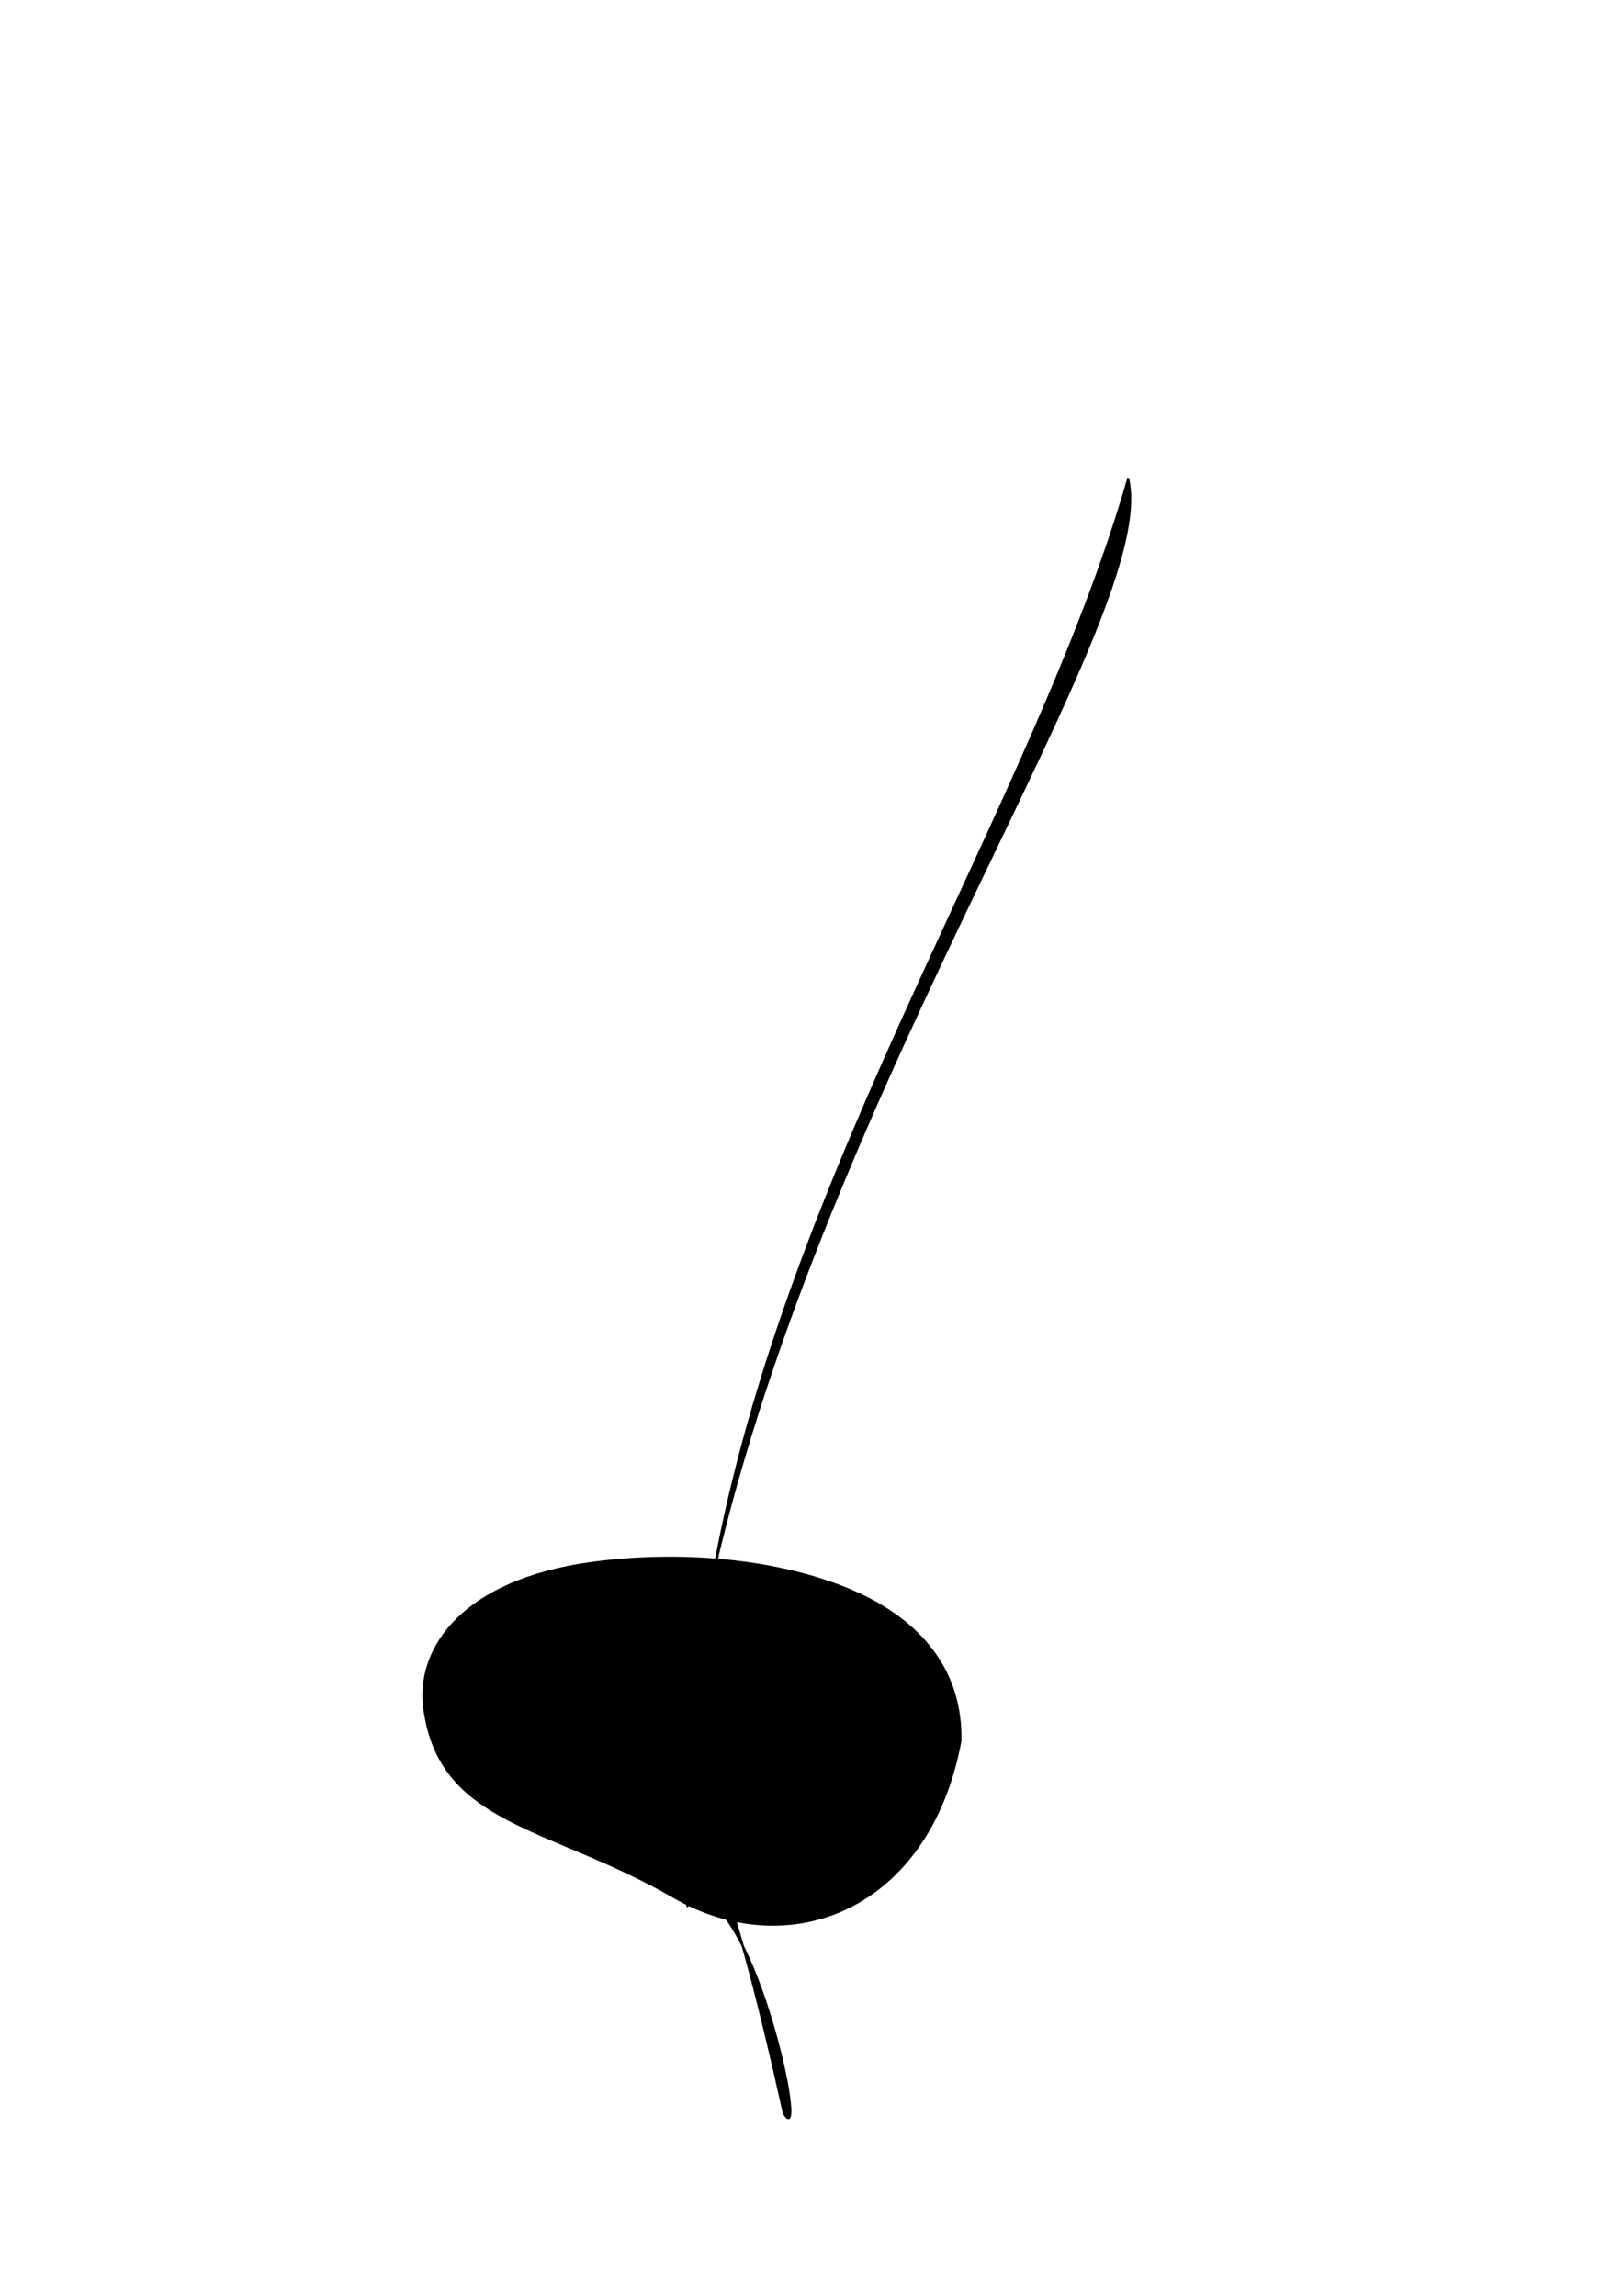 <?xml version="1.0" encoding="UTF-8" standalone="no"?>
<!-- Created with Inkscape (http://www.inkscape.org/) -->

<svg
   xmlns:dc="http://purl.org/dc/elements/1.1/"
   xmlns:cc="http://creativecommons.org/ns#"
   xmlns:rdf="http://www.w3.org/1999/02/22-rdf-syntax-ns#"
   xmlns:svg="http://www.w3.org/2000/svg"
   xmlns="http://www.w3.org/2000/svg"
   xmlns:sodipodi="http://sodipodi.sourceforge.net/DTD/sodipodi-0.dtd"
   xmlns:inkscape="http://www.inkscape.org/namespaces/inkscape"
   width="744.094"
   height="1052.362"
   id="svg2"
   sodipodi:version="0.32"
   inkscape:version="0.48.3.1 r9886"
   sodipodi:docname="outline.svg"
   inkscape:output_extension="org.inkscape.output.svg.inkscape"
   version="1.1">
  <defs
     id="defs4">
    <inkscape:perspective
       sodipodi:type="inkscape:persp3d"
       inkscape:vp_x="0 : 526.18109 : 1"
       inkscape:vp_y="0 : 1000 : 0"
       inkscape:vp_z="744.09448 : 526.18109 : 1"
       inkscape:persp3d-origin="372.04724 : 350.78739 : 1"
       id="perspective10" />
  </defs>
  <sodipodi:namedview
     id="base"
     pagecolor="#ffffff"
     bordercolor="#666666"
     borderopacity="1.0"
     gridtolerance="10000"
     guidetolerance="10"
     objecttolerance="10"
     inkscape:pageopacity="0.0"
     inkscape:pageshadow="2"
     inkscape:zoom="0.50000001"
     inkscape:cx="142.74183"
     inkscape:cy="497.119"
     inkscape:document-units="px"
     inkscape:current-layer="layer1"
     showgrid="false"
     inkscape:window-width="1020"
     inkscape:window-height="678"
     inkscape:window-x="0"
     inkscape:window-y="86"
     inkscape:window-maximized="0">
    <inkscape:grid
       type="xygrid"
       id="grid5056"
       empspacing="5"
       visible="true"
       enabled="true"
       snapvisiblegridlinesonly="true" />
  </sodipodi:namedview>
  <g
     inkscape:label="Layer 1"
     inkscape:groupmode="layer"
     id="layer1">
    <path
       inkscape:connector-curvature="0"
       sodipodi:nodetypes="cssccc"
       style="fill:#000000;fill-rule:evenodd;stroke:#000000;stroke-width:0.862px;stroke-linecap:butt;stroke-linejoin:miter;stroke-opacity:1"
       d="m 265.344,717.281 c -55.85,9.542 -74.301,40.232 -70.875,65.75 7.211,53.705 57.239,53.525 114.312,86.5 52.72,30.46 116.991,6.248 131.562,-71.406 0.733,-31.359 -17.294,-54.95 -49.938,-69 -37.02,-15.719 -85.41,-18.288 -125.062,-11.844 z"
       id="path2383" />
    <path
       style="fill:#000000;stroke:#000000;stroke-width:1px;stroke-linecap:butt;stroke-linejoin:miter;stroke-opacity:1"
       d="M 327.187,720.73 C 379.357,494.157 531.38,281.522 517.223,219.609 473.992,369.744 361.065,534.31 327.187,720.73 z"
       id="path3398"
       inkscape:connector-curvature="0"
       sodipodi:nodetypes="ccc" />
    <path
       style="fill:#000000;stroke:#000000;stroke-width:1px;stroke-linecap:butt;stroke-linejoin:miter;stroke-opacity:1"
       d="m 315.138,868.876 c 0.358,32.871 -4.217,-118.423 44.252,99.783 11.973,20.481 -14.647,-107.234 -44.252,-99.783 z"
       id="path3419"
       inkscape:connector-curvature="0"
       sodipodi:nodetypes="ccc" />
  </g>
</svg>
